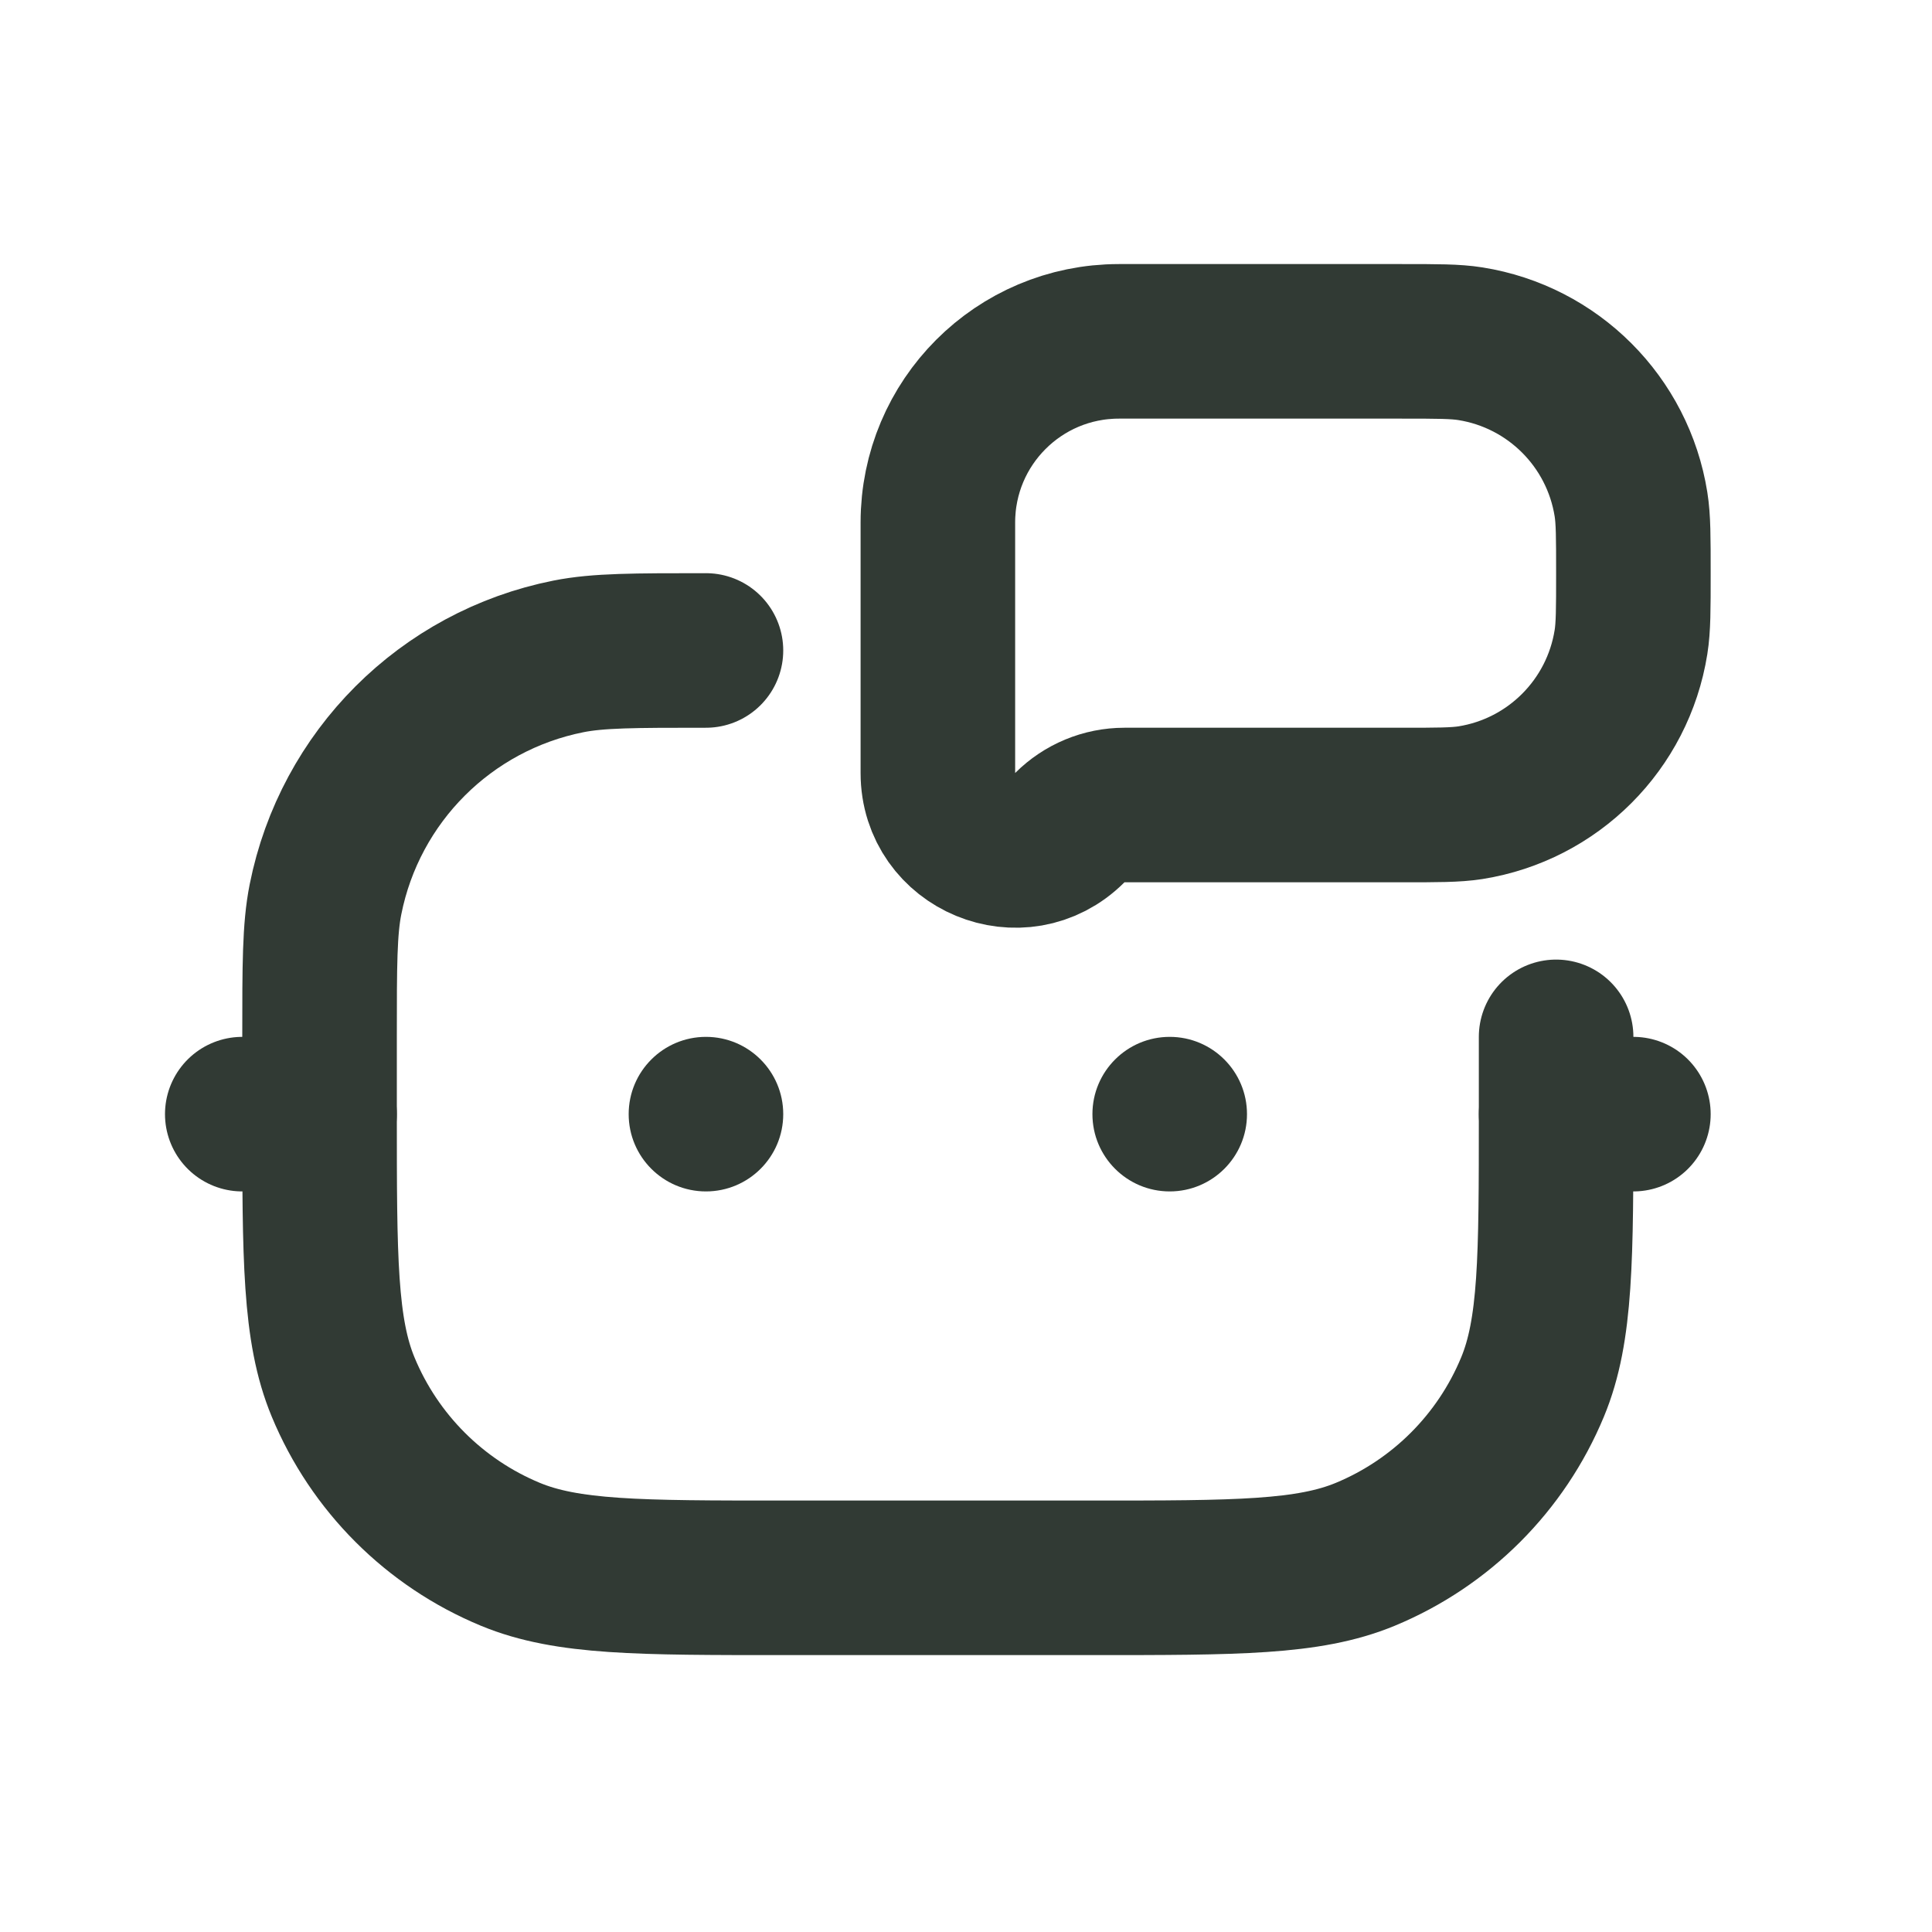 <svg width="25" height="25" viewBox="0 0 25 25" fill="none" xmlns="http://www.w3.org/2000/svg">
<path d="M20.136 13.417V14.417V14.417C20.136 16.281 20.136 17.213 19.831 17.948C19.425 18.928 18.646 19.707 17.666 20.113C16.931 20.417 15.999 20.417 14.136 20.417H10.136C8.272 20.417 7.34 20.417 6.605 20.113C5.625 19.707 4.846 18.928 4.44 17.948C4.135 17.213 4.135 16.281 4.135 14.417V14.417V13.417C4.135 12.488 4.135 12.023 4.212 11.637C4.528 10.05 5.768 8.81 7.355 8.494C7.742 8.417 8.206 8.417 9.135 8.417V8.417" stroke="#313A34" stroke-width="2" stroke-linecap="round" stroke-linejoin="round"/>
<path d="M12.136 6.761C12.136 5.466 13.184 4.417 14.479 4.417H18.136C18.6 4.417 18.832 4.417 19.027 4.448C20.096 4.618 20.935 5.457 21.105 6.526C21.136 6.721 21.136 6.953 21.136 7.417V7.417C21.136 7.882 21.136 8.114 21.105 8.308C20.935 9.378 20.096 10.217 19.027 10.387C18.832 10.417 18.6 10.417 18.136 10.417H14.55C14.284 10.417 14.03 10.523 13.843 10.71V10.71C13.213 11.34 12.136 10.894 12.136 10.003V6.761Z" stroke="#313A34" stroke-width="2" stroke-linecap="round" stroke-linejoin="round"/>
<circle cx="9.135" cy="14.417" r="1" fill="#313A34"/>
<circle cx="15.136" cy="14.417" r="1" fill="#313A34"/>
<path d="M20.136 14.417L21.136 14.417" stroke="#313A34" stroke-width="2" stroke-linecap="round" stroke-linejoin="round"/>
<path d="M3.135 14.417L4.135 14.417" stroke="#313A34" stroke-width="2" stroke-linecap="round" stroke-linejoin="round"/>
</svg>
